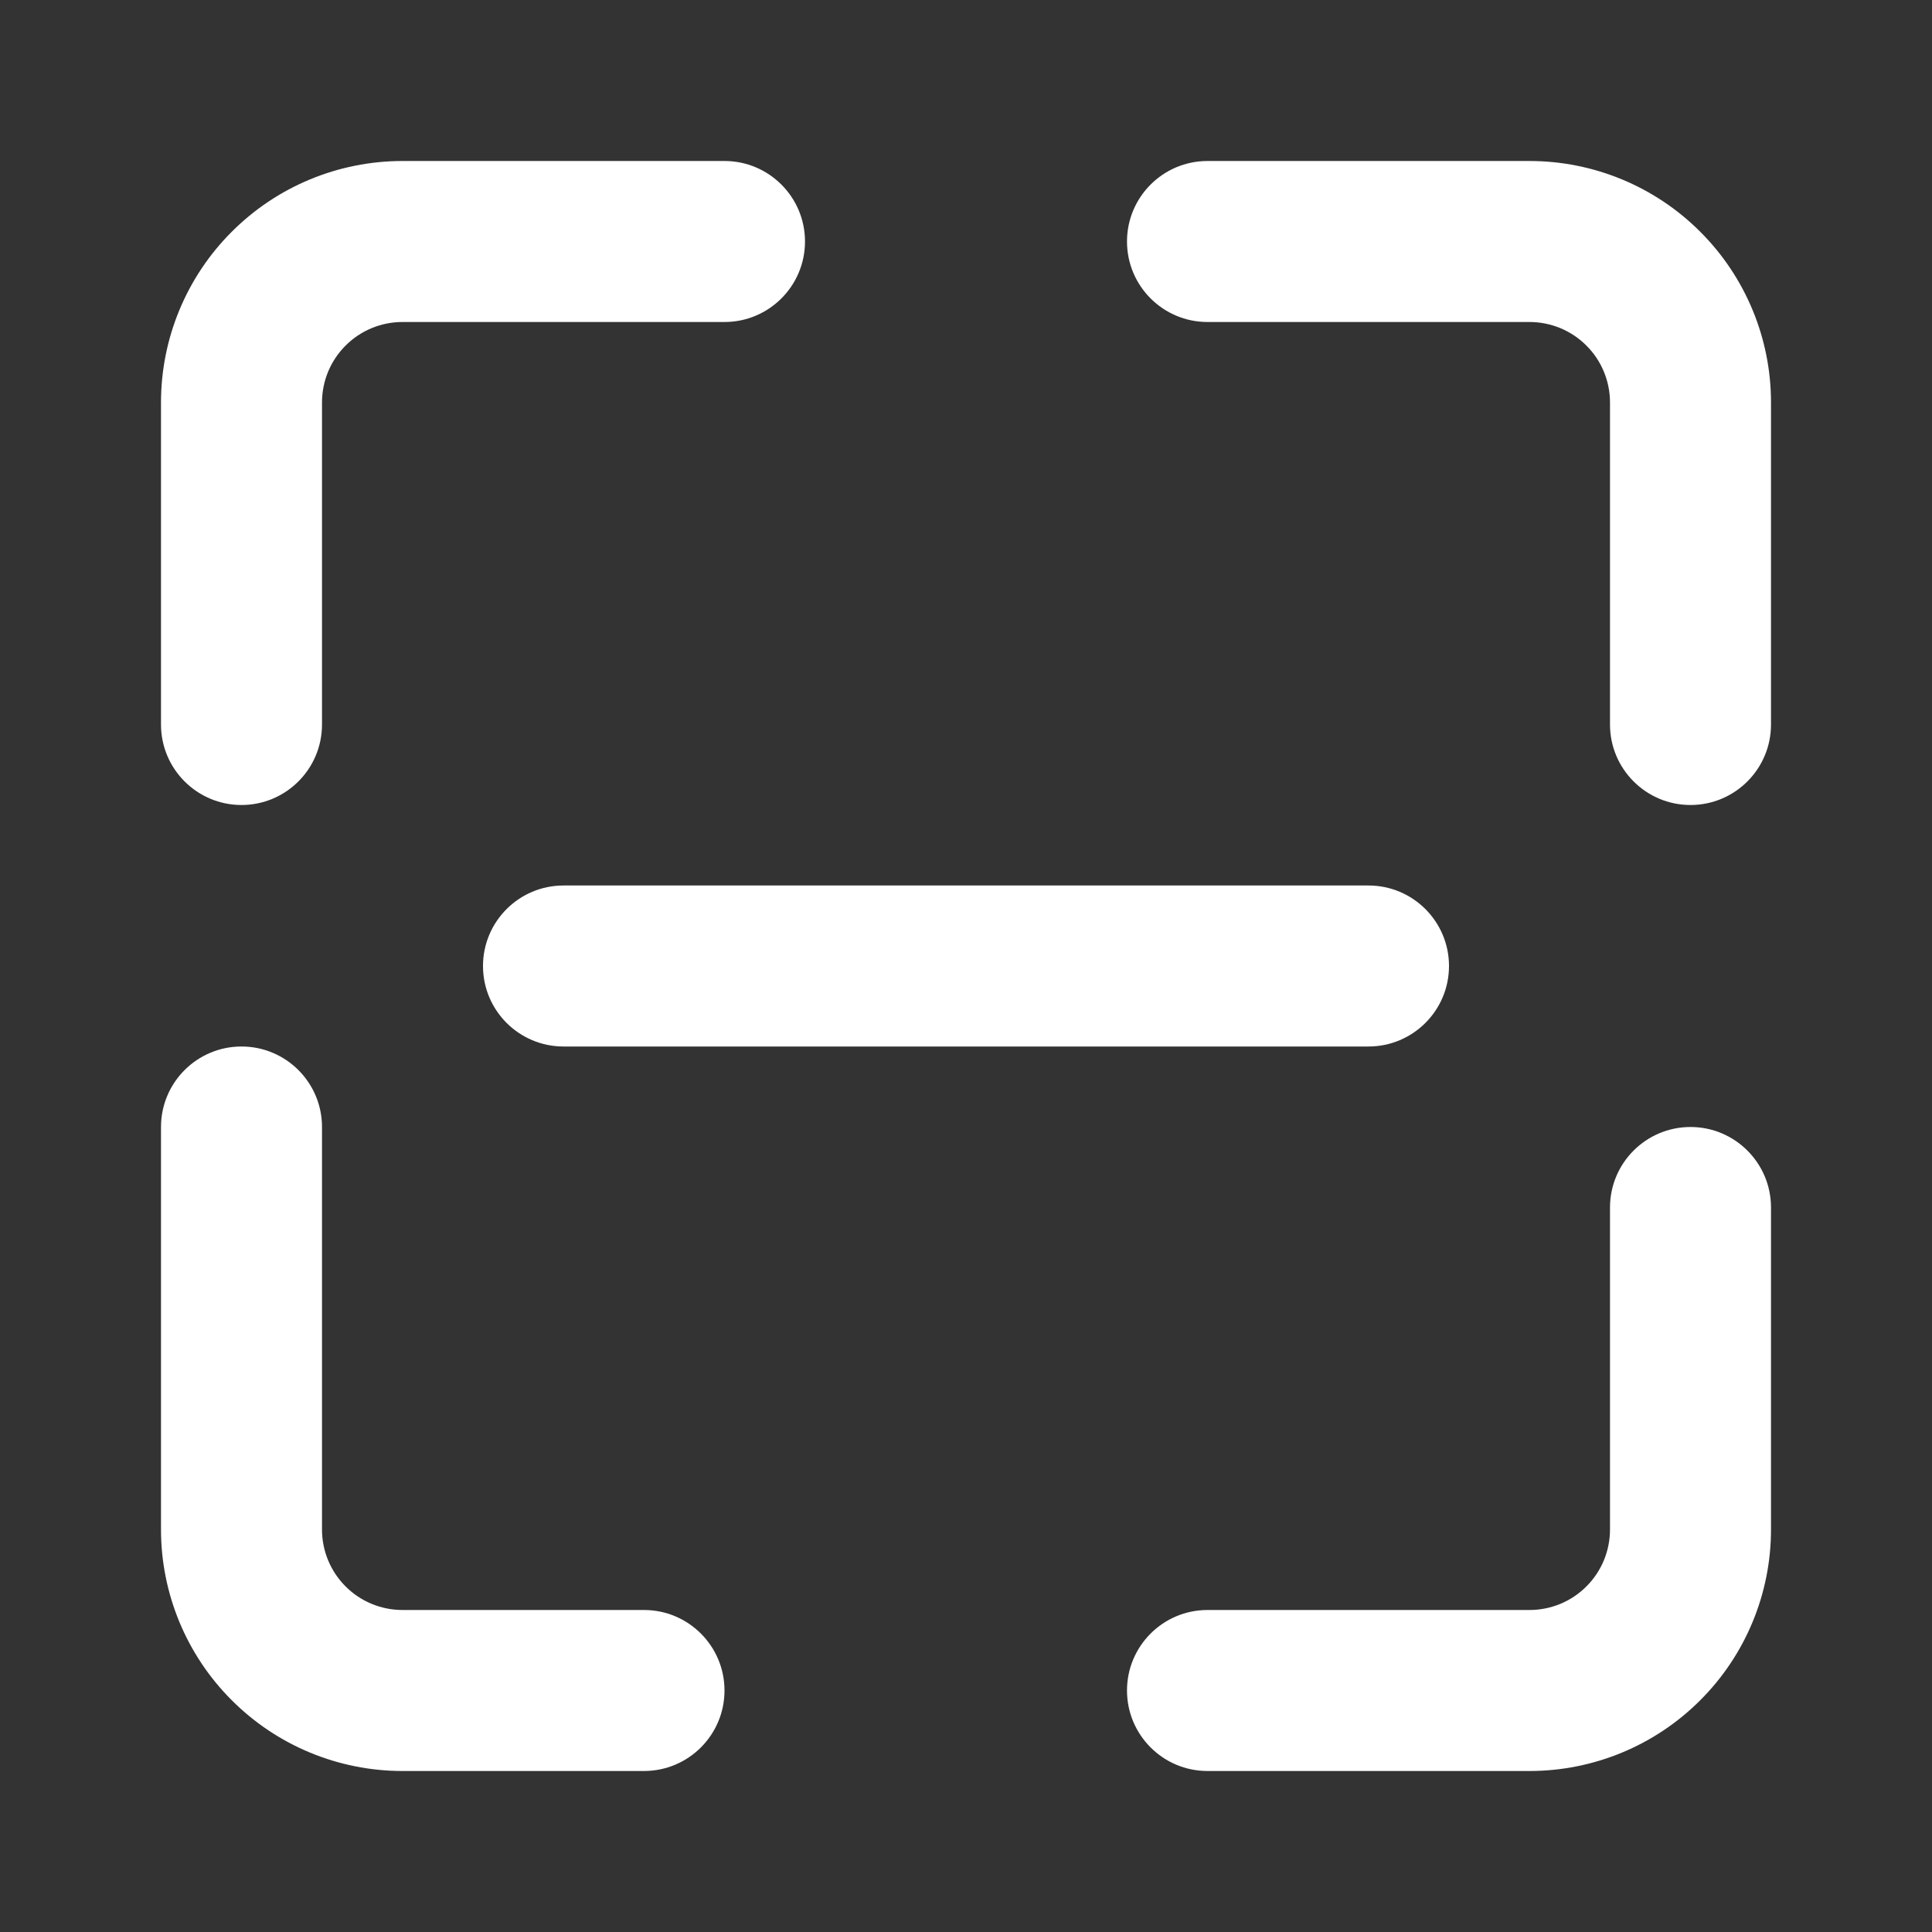 <svg width="24" height="24" viewBox="0 0 24 24" fill="none" xmlns="http://www.w3.org/2000/svg">
<rect x="0" y="0" width="24" height="24" fill="#333333" stroke="none"/>
<path fill-rule="evenodd" clip-rule="evenodd" d="M9 2H5C4.204 2 3.441 2.316 2.879 2.879C2.316 3.441 2 4.204 2 5C2 6.063 2 7.466 2 9C2 9.552 2.448 10 3 10C3.552 10 4 9.552 4 9V5C4 4.735 4.105 4.48 4.293 4.293C4.48 4.105 4.735 4 5 4H9C9.552 4 10 3.552 10 3C10 2.448 9.552 2 9 2ZM2 14V19C2 19.796 2.316 20.559 2.879 21.121C3.441 21.684 4.204 22 5 22C5.827 22 6.86 22 8 22C8.552 22 9 21.552 9 21C9 20.448 8.552 20 8 20H5C4.735 20 4.48 19.895 4.293 19.707C4.105 19.52 4 19.265 4 19V14C4 13.448 3.552 13 3 13C2.448 13 2 13.448 2 14ZM15 22H19C19.796 22 20.559 21.684 21.121 21.121C21.684 20.559 22 19.796 22 19C22 17.937 22 16.534 22 15C22 14.448 21.552 14 21 14C20.448 14 20 14.448 20 15V19C20 19.265 19.895 19.52 19.707 19.707C19.52 19.895 19.265 20 19 20H15C14.448 20 14 20.448 14 21C14 21.552 14.448 22 15 22ZM22 9V5C22 4.204 21.684 3.441 21.121 2.879C20.559 2.316 19.796 2 19 2C17.937 2 16.534 2 15 2C14.448 2 14 2.448 14 3C14 3.552 14.448 4 15 4H19C19.265 4 19.52 4.105 19.707 4.293C19.895 4.48 20 4.735 20 5V9C20 9.552 20.448 10 21 10C21.552 10 22 9.552 22 9ZM7 13H17C17.552 13 18 12.552 18 12C18 11.448 17.552 11 17 11H7C6.448 11 6 11.448 6 12C6 12.552 6.448 13 7 13Z" fill="white"/>
</svg>
